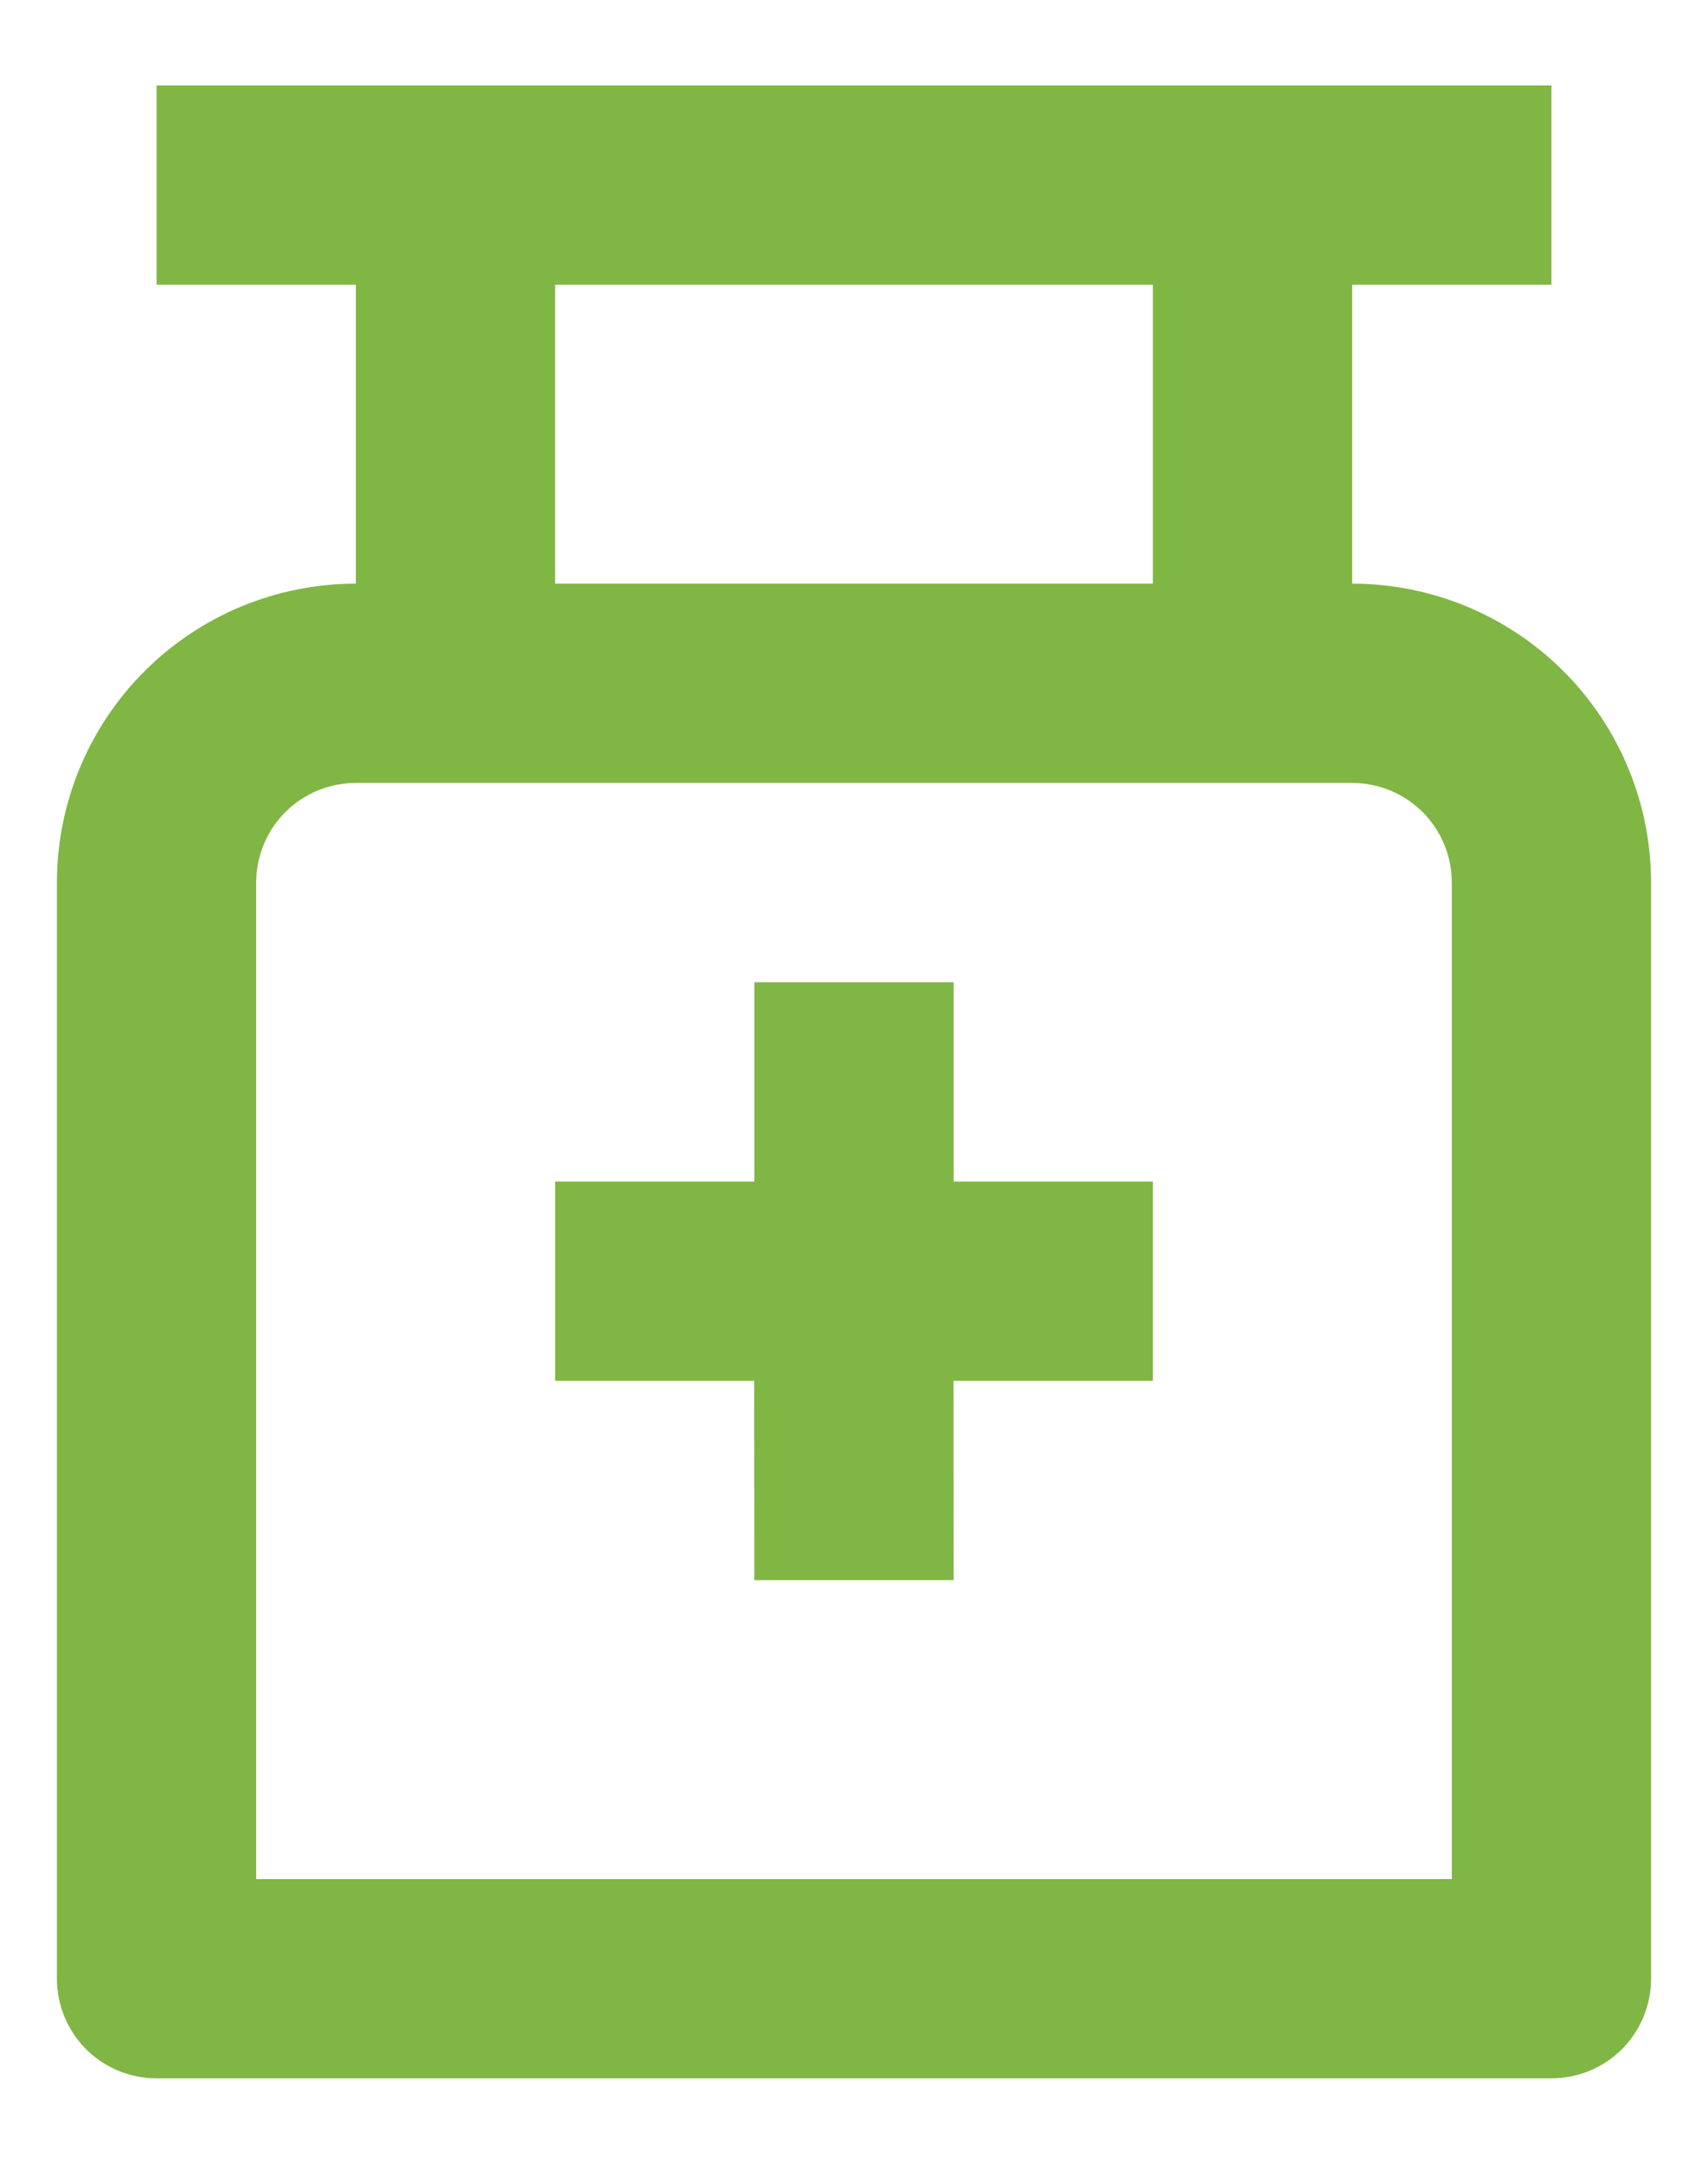 <svg width="15" height="19" viewBox="0 0 15 19" fill="none" xmlns="http://www.w3.org/2000/svg">
<path d="M13.625 0.75V2.5H11.875V5.125C12.571 5.125 13.239 5.402 13.731 5.894C14.223 6.386 14.5 7.054 14.5 7.75V17.375C14.5 17.607 14.408 17.83 14.244 17.994C14.08 18.158 13.857 18.25 13.625 18.25H1.375C1.143 18.25 0.92 18.158 0.756 17.994C0.592 17.83 0.5 17.607 0.5 17.375V7.75C0.5 7.054 0.777 6.386 1.269 5.894C1.761 5.402 2.429 5.125 3.125 5.125V2.5H1.375V0.75H13.625ZM11.875 6.875H3.125C2.893 6.875 2.67 6.967 2.506 7.131C2.342 7.295 2.25 7.518 2.25 7.75V16.5H12.75V7.75C12.75 7.518 12.658 7.295 12.494 7.131C12.33 6.967 12.107 6.875 11.875 6.875ZM8.375 8.625V10.375H10.125V12.125H8.374L8.375 13.875H6.625L6.624 12.125H4.875V10.375H6.625V8.625H8.375ZM10.125 2.5H4.875V5.125H10.125V2.5Z" fill="#80B644"/>
</svg>
